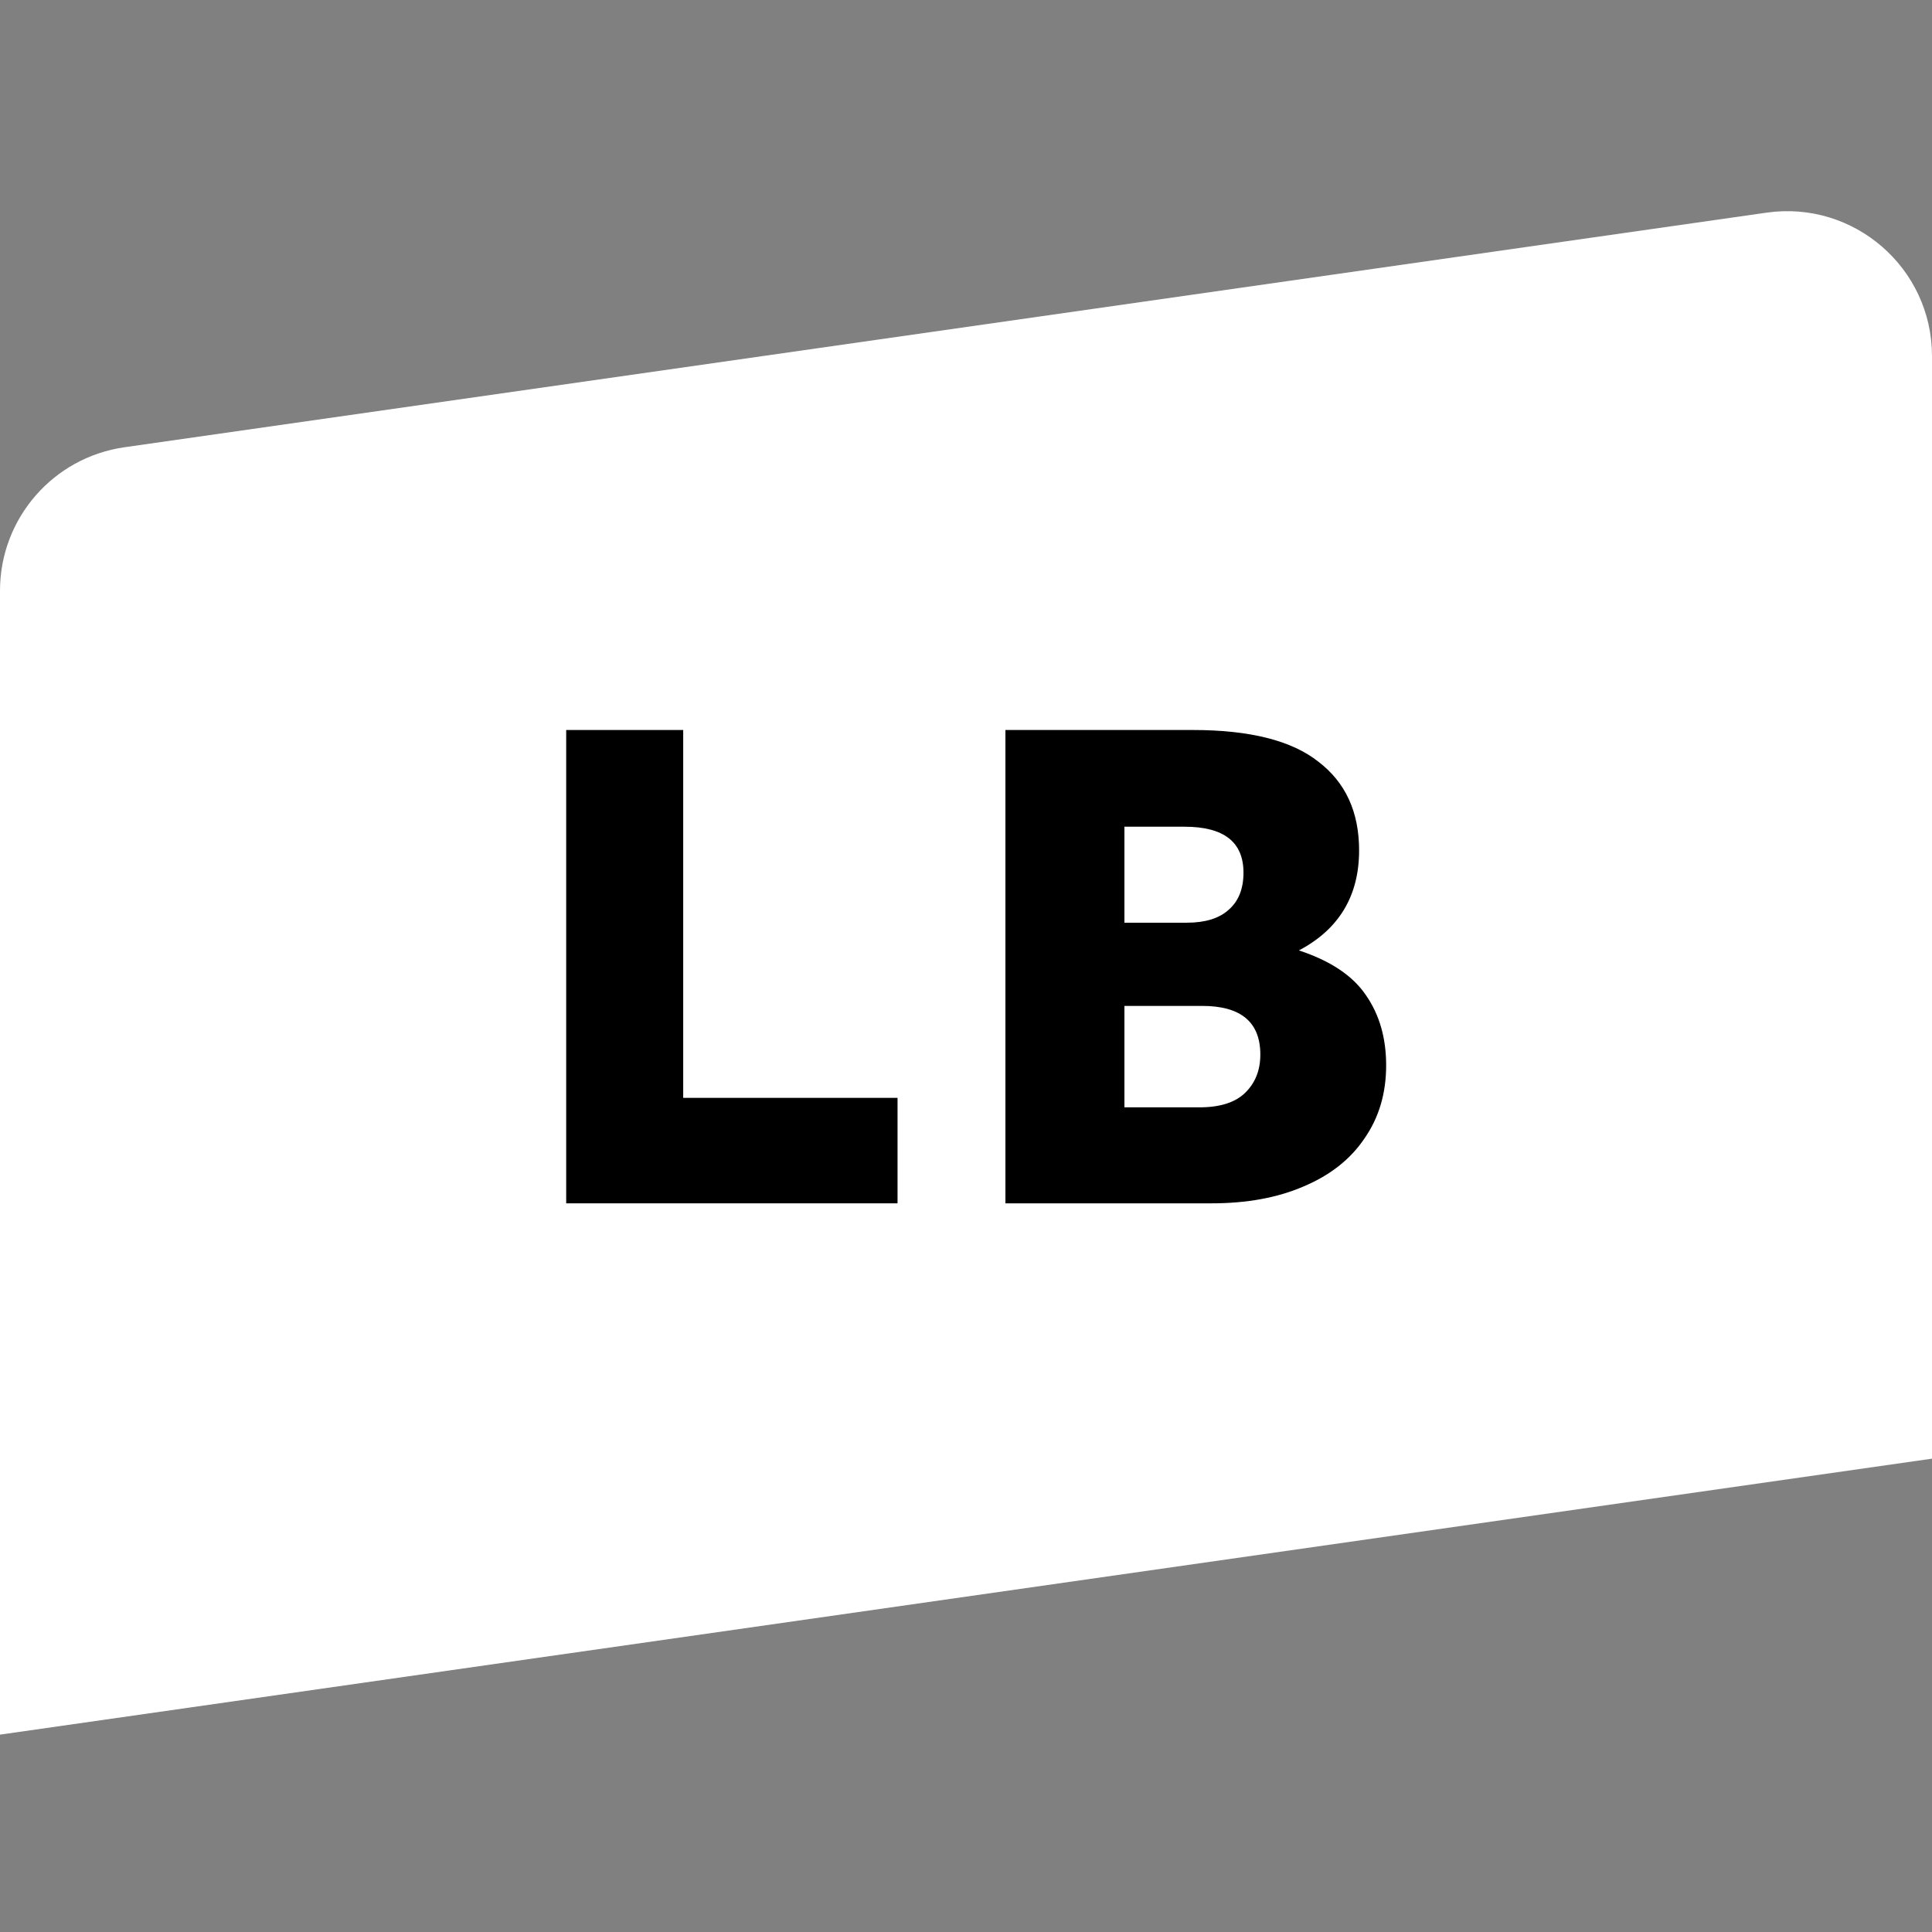 <svg width="32" height="32" viewBox="0 0 32 32" fill="none" xmlns="http://www.w3.org/2000/svg">
<rect x="0" y="0" width="32" height="32" fill="#808080" stroke="none"/>
<path d="M32 5.898C32 4.438 30.706 3.316 29.261 3.522L2.061 7.408C0.878 7.577 0 8.59 0 9.784V28.731L32 24.16V5.898Z" fill="white"/>
<path d="M14.866 19.931H9.378V12.091H11.316V18.184H14.866V19.931Z" fill="black"/>
<path d="M21.514 15.742C22.037 15.914 22.406 16.161 22.623 16.482C22.847 16.803 22.959 17.191 22.959 17.646C22.959 18.109 22.839 18.513 22.6 18.856C22.369 19.2 22.033 19.465 21.592 19.651C21.159 19.838 20.651 19.931 20.069 19.931H16.653V12.091H19.756C20.704 12.091 21.398 12.267 21.839 12.618C22.287 12.961 22.511 13.45 22.511 14.085C22.511 14.839 22.178 15.392 21.514 15.742ZM18.624 13.693V15.283H19.655C19.961 15.283 20.192 15.212 20.349 15.07C20.513 14.929 20.596 14.723 20.596 14.454C20.596 13.947 20.271 13.693 19.621 13.693H18.624ZM19.867 18.341C20.203 18.341 20.454 18.262 20.618 18.106C20.79 17.941 20.875 17.729 20.875 17.467C20.875 16.93 20.554 16.661 19.912 16.661H18.624V18.341H19.867Z" fill="black"/>
</svg>
